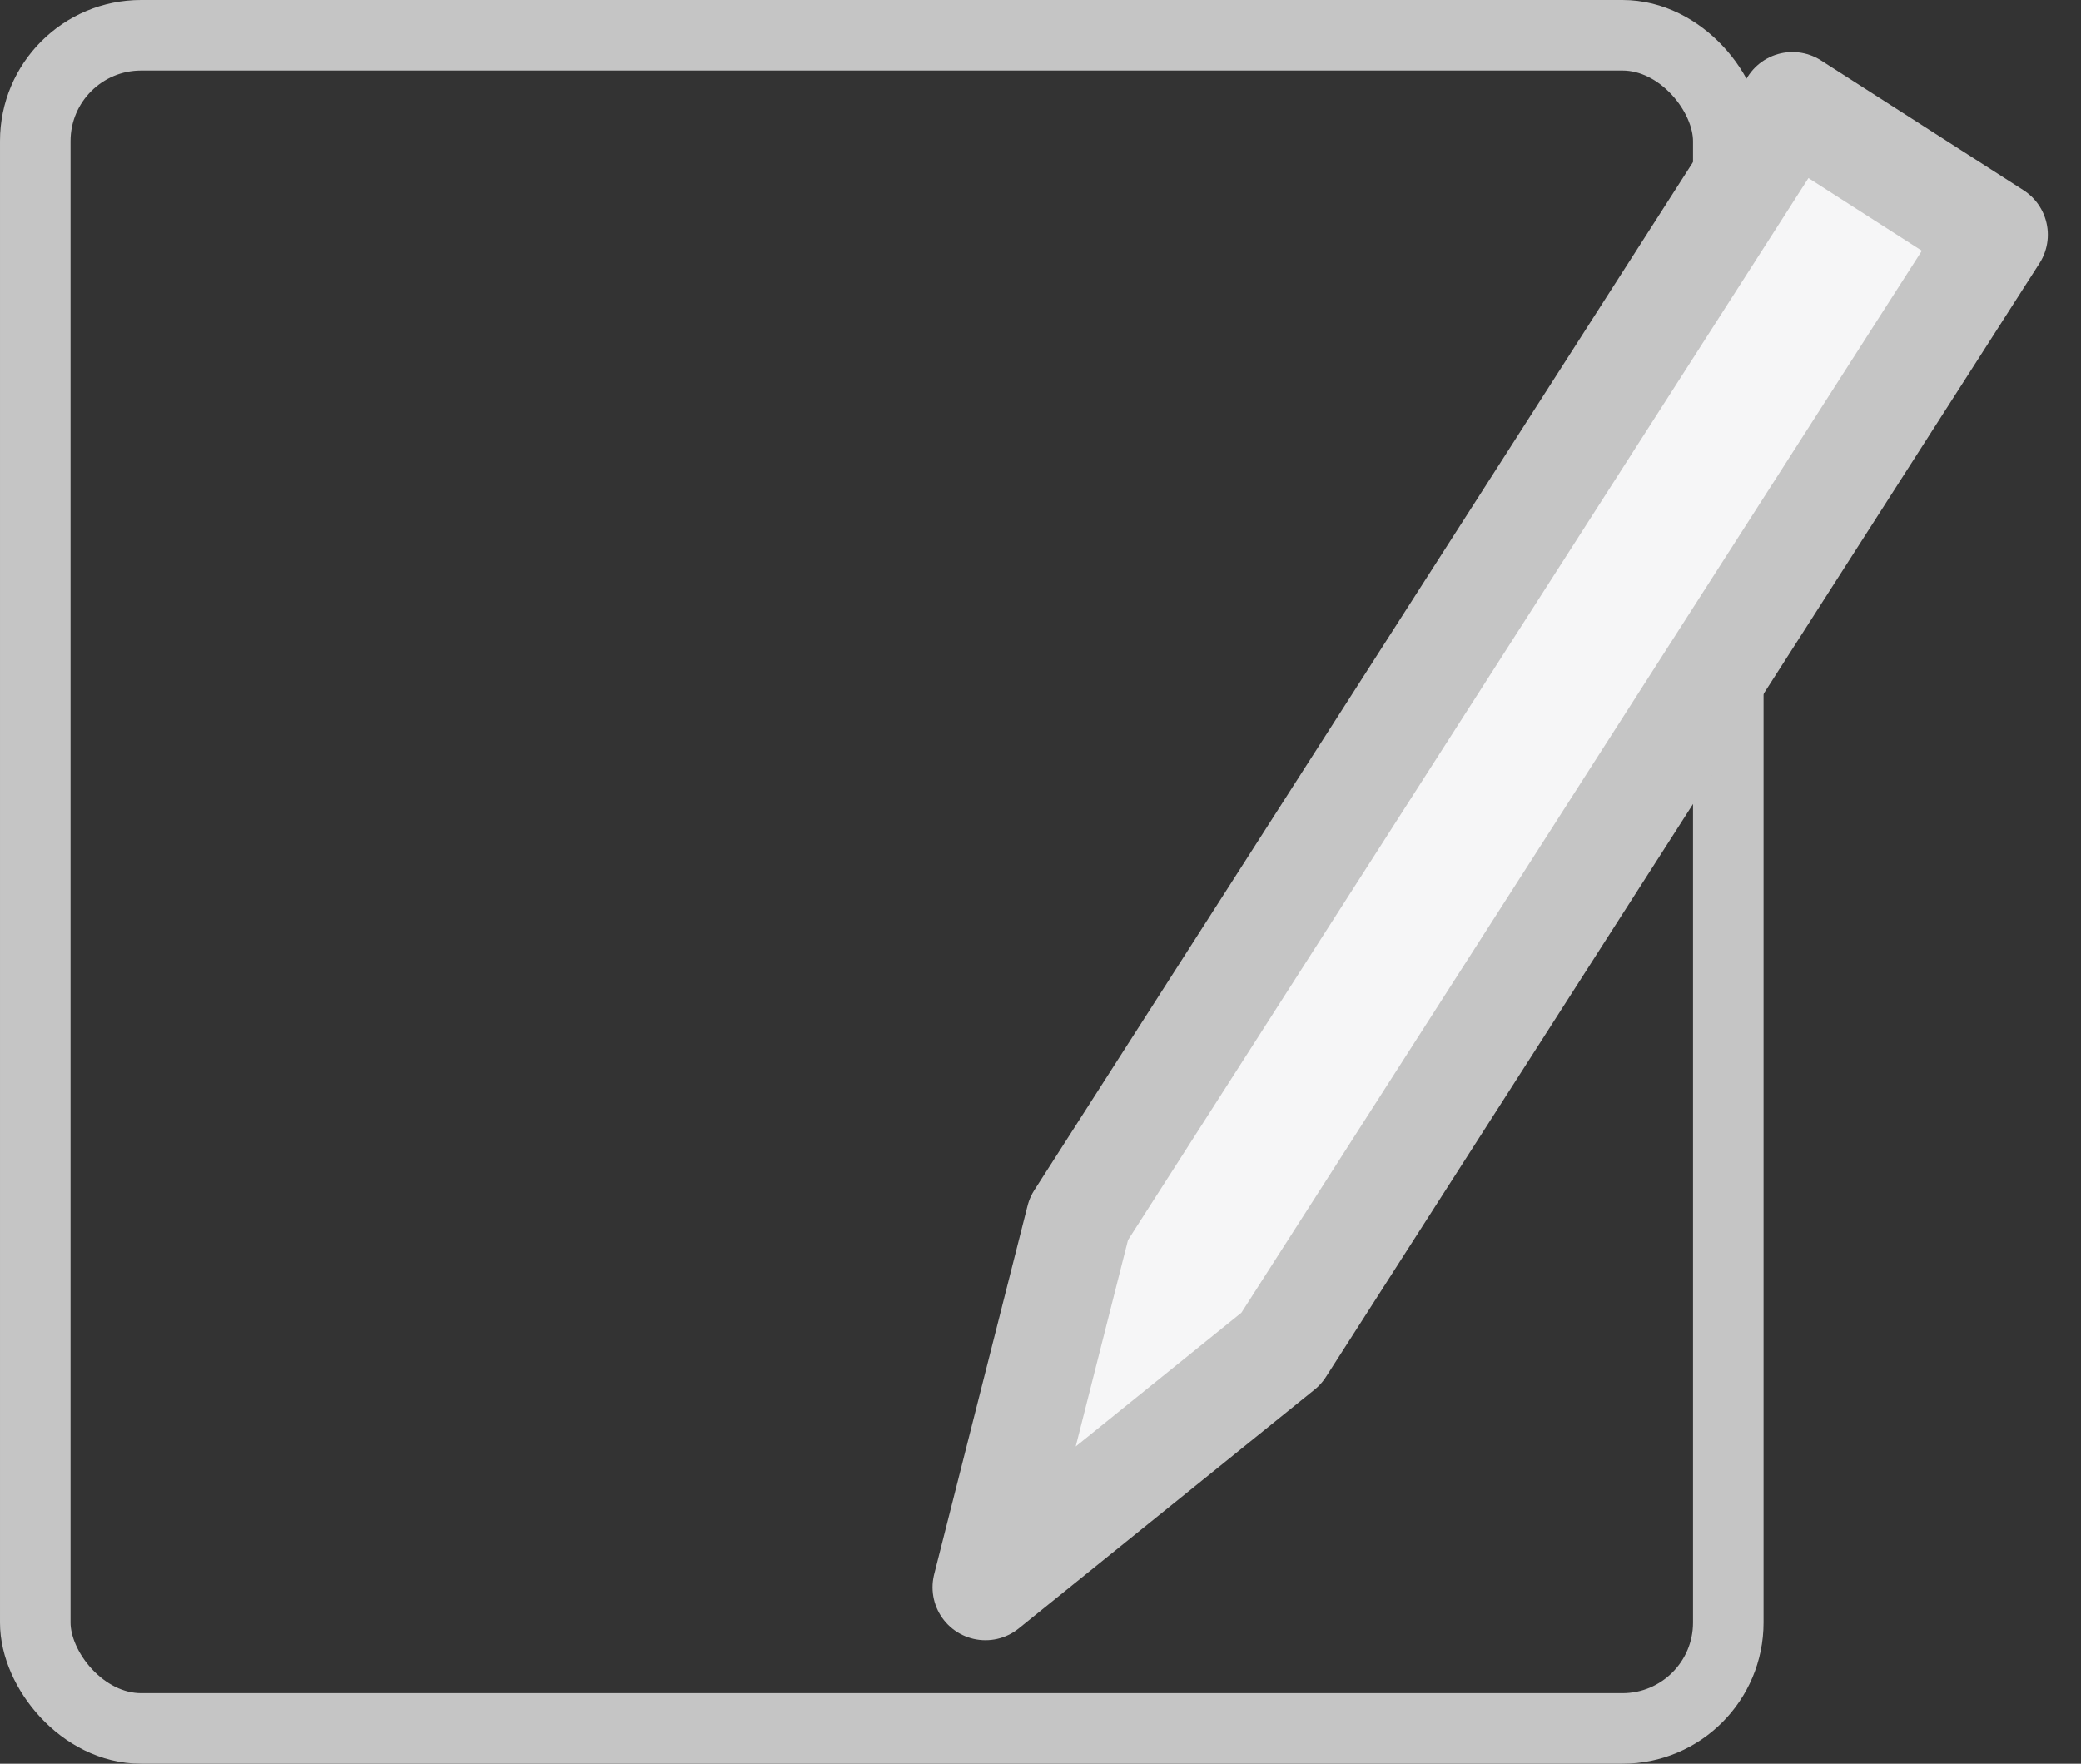 <svg width="59" height="50" viewBox="0 0 59 50" fill="none" xmlns="http://www.w3.org/2000/svg">
<rect x="0" y="0" width="59" height="50" fill="#333333" stroke="none"/>
<rect x="1" y="1" width="48" height="48" rx="3" stroke="#C5C5C5" stroke-width="2"/>
<path d="M50.819 2.976L30.587 34.55L27.939 45L36.328 38.228L56.56 6.655L50.819 2.976Z" fill="#F6F6F7" stroke="#C5C5C5" stroke-width="3" stroke-linejoin="round"/>
</svg>
